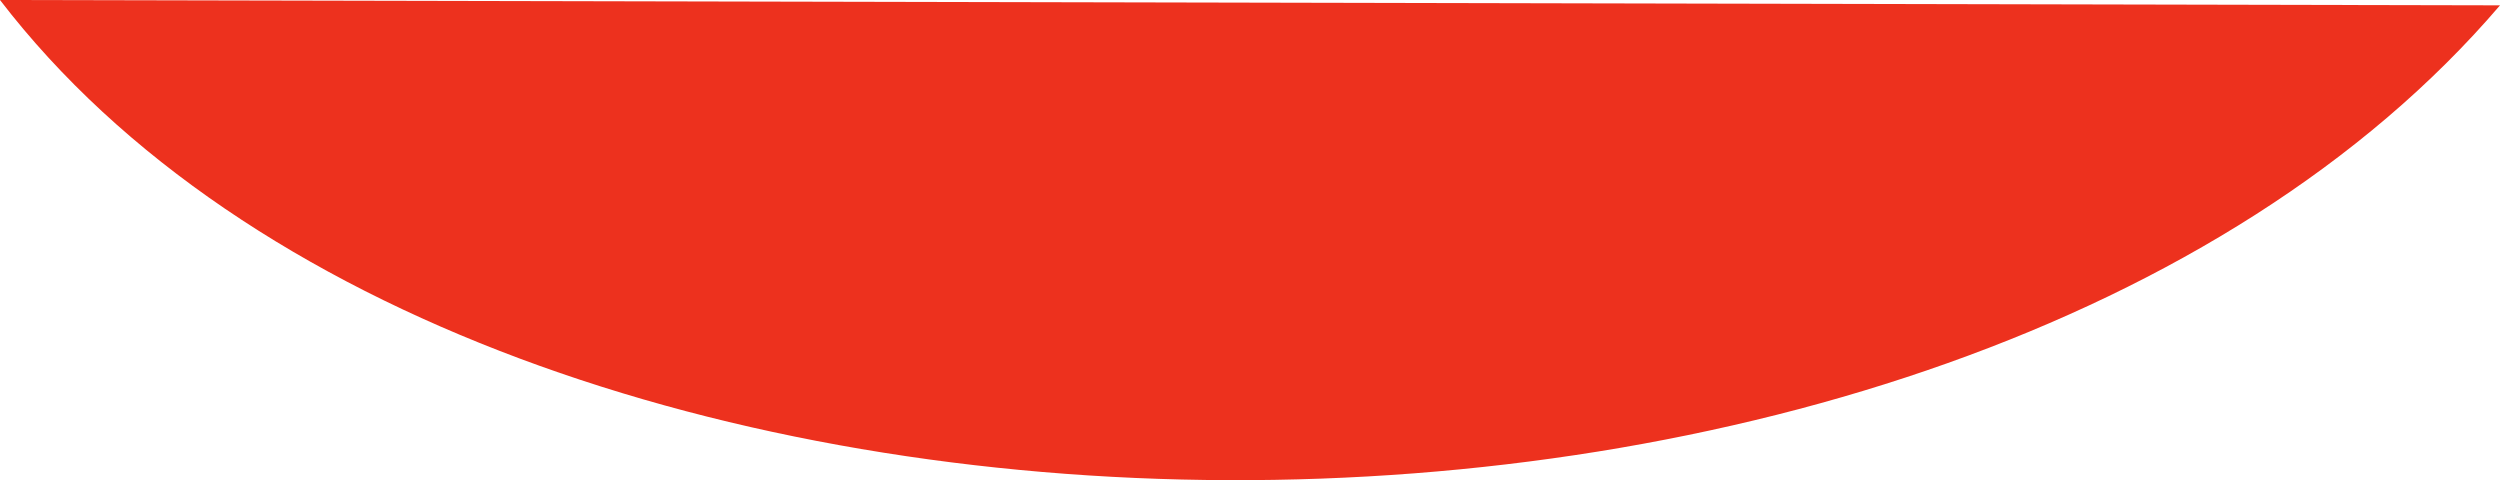 <svg version="1.1" id="图层_1" x="0px" y="0px" width="135.842px" height="26.091px" viewBox="0 0 135.842 26.091" enable-background="new 0 0 135.842 26.091" xml:space="preserve" xmlns="http://www.w3.org/2000/svg" xmlns:xlink="http://www.w3.org/1999/xlink" xmlns:xml="http://www.w3.org/XML/1998/namespace">
  <path fill="#ED311E" d="M135.842,0.29L0,0C26.482,34.496,106.178,34.982,135.842,0.29z" class="color c1"/>
</svg>